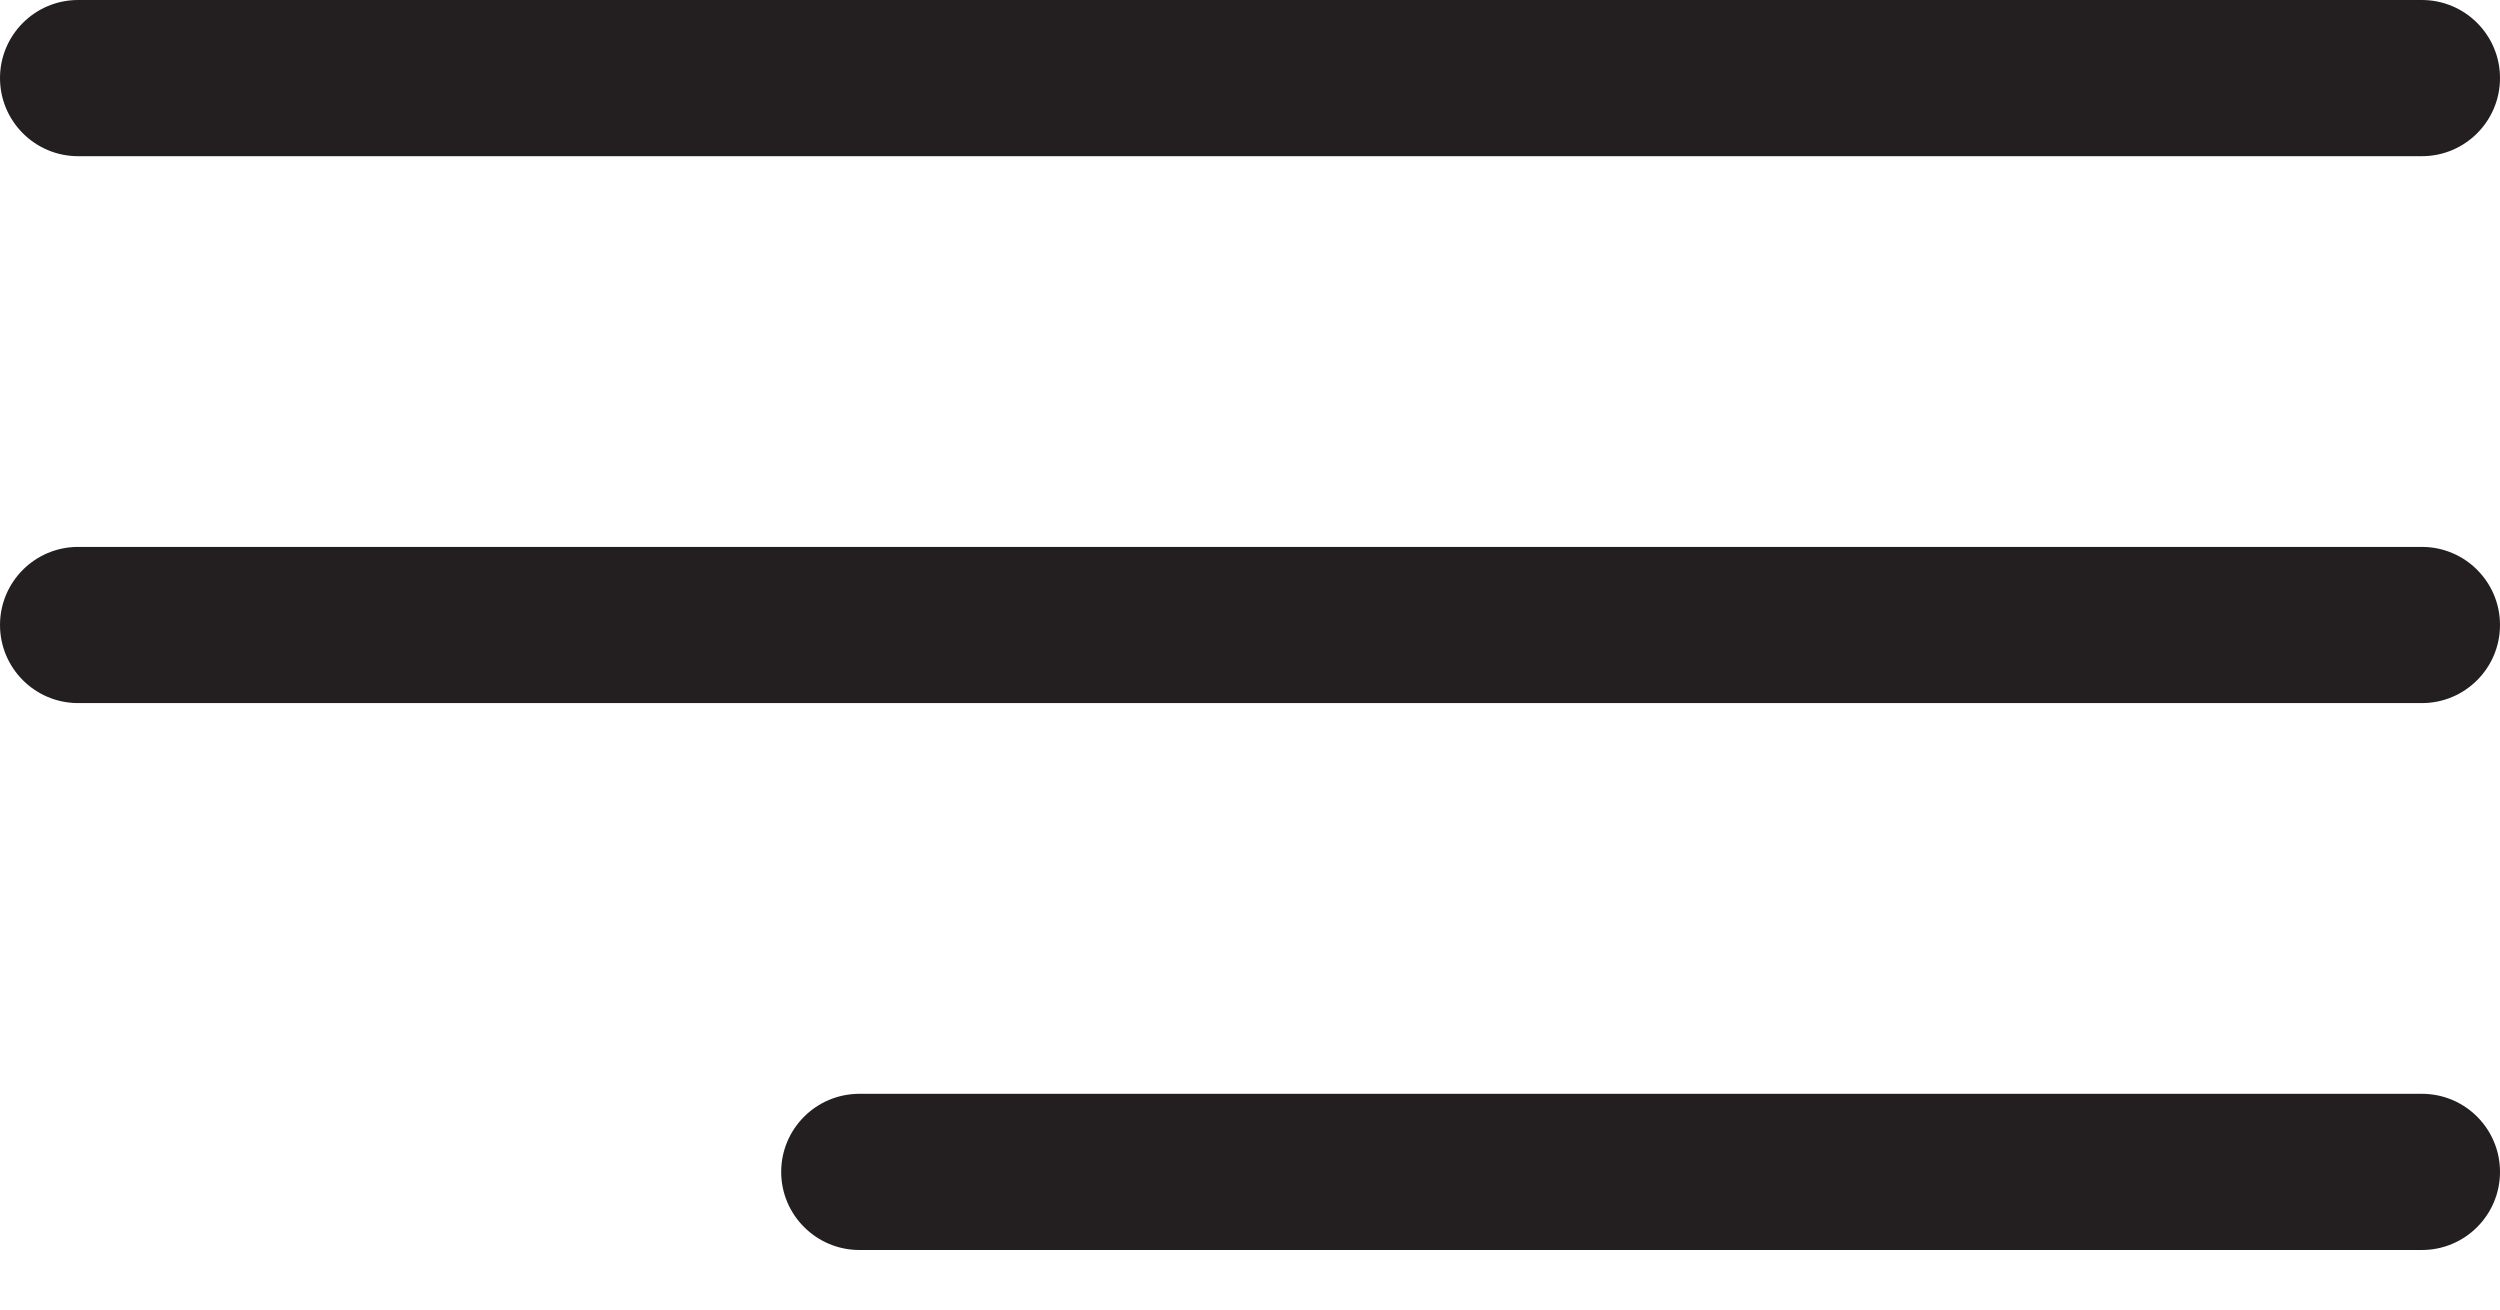 <?xml version="1.0" encoding="UTF-8"?>
<svg width="21px" height="11px" viewBox="0 0 21 11" version="1.1" xmlns="http://www.w3.org/2000/svg" xmlns:xlink="http://www.w3.org/1999/xlink">
    <!-- Generator: Sketch 63.1 (92452) - https://sketch.com -->
    <title>menu (1)</title>
    <desc>Created with Sketch.</desc>
    <g id="Unidos-2021-Landing-Page" stroke="none" stroke-width="1" fill="none" fill-rule="evenodd">
        <g id="menu-(1)" fill="#231F20" fill-rule="nonzero">
            <path d="M0.656,1.312 L20.344,1.312 C20.706,1.312 21,1.018 21,0.656 C21,0.294 20.706,0 20.344,0 L0.656,0 C0.294,0 0,0.294 0,0.656 C0,1.018 0.294,1.312 0.656,1.312 Z" id="Path"></path>
            <path d="M20.344,4.594 L0.656,4.594 C0.294,4.594 0,4.888 0,5.25 C0,5.612 0.294,5.906 0.656,5.906 L20.344,5.906 C20.706,5.906 21,5.612 21,5.25 C21,4.888 20.706,4.594 20.344,4.594 Z" id="Path"></path>
            <path d="M20.344,9.188 L7.219,9.188 C6.856,9.188 6.562,9.482 6.562,9.844 C6.562,10.206 6.857,10.5 7.219,10.5 L20.344,10.5 C20.706,10.5 21,10.206 21,9.844 C21,9.481 20.706,9.188 20.344,9.188 Z" id="Path"></path>
        </g>
    </g>
</svg>